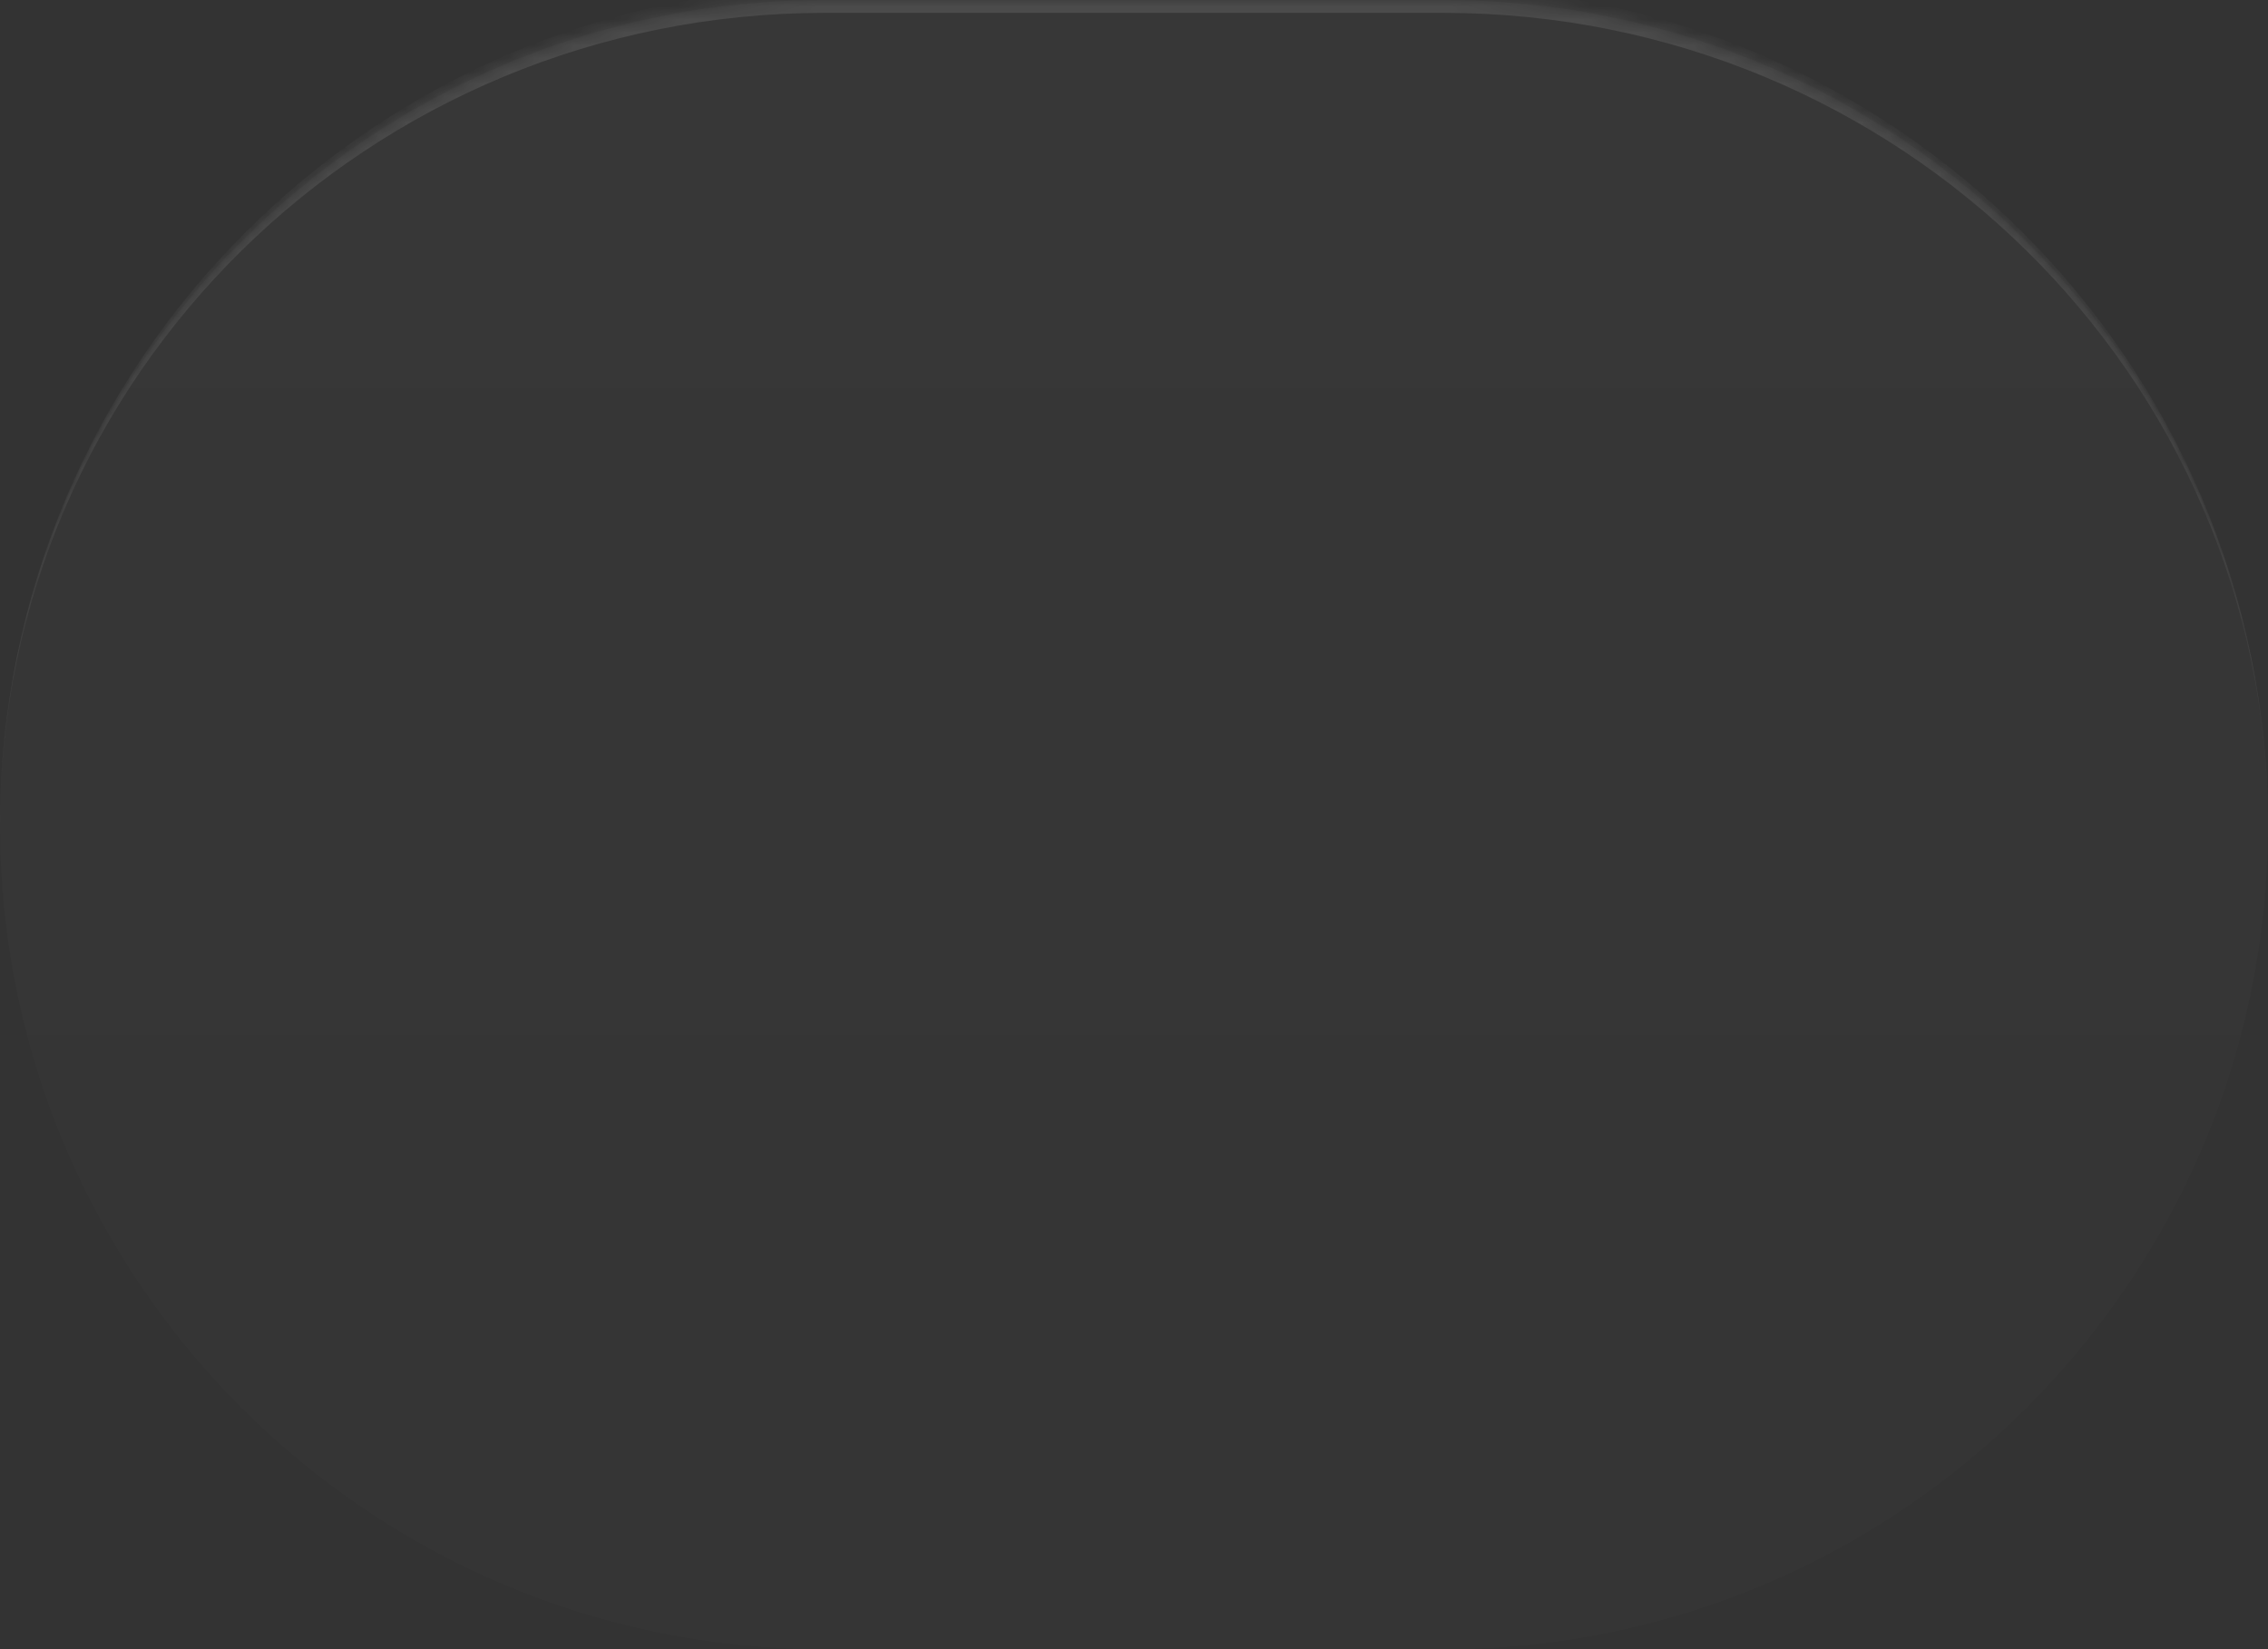 <svg width="176" height="128" viewBox="0 0 176 128" fill="none" xmlns="http://www.w3.org/2000/svg">
<rect x="0" y="0" width="176" height="128" fill="#333333" stroke="none"/>
<mask id="path-1-inside-1_1_43945" fill="white">
<path d="M0 64C0 28.654 28.654 0 64 0H112C147.346 0 176 28.654 176 64C176 99.346 147.346 128 112 128H64C28.654 128 0 99.346 0 64Z"/>
</mask>
<path d="M0 64C0 28.654 28.654 0 64 0H112C147.346 0 176 28.654 176 64C176 99.346 147.346 128 112 128H64C28.654 128 0 99.346 0 64Z" fill="url(#paint0_linear_1_43945)"/>
<path d="M0 64C0 28.102 29.102 -1 65 -1H111C146.899 -1 176 28.102 176 64C176 29.206 147.346 1 112 1H64C28.654 1 0 29.206 0 64ZM176 128H0H176ZM0 128V0V128ZM176 0V128V0Z" fill="white" fill-opacity="0.1" mask="url(#path-1-inside-1_1_43945)"/>
<defs>
<linearGradient id="paint0_linear_1_43945" x1="88" y1="0" x2="88" y2="128" gradientUnits="userSpaceOnUse">
<stop stop-color="white" stop-opacity="0.02"/>
<stop offset="1" stop-color="white" stop-opacity="0.01"/>
</linearGradient>
</defs>
</svg>
